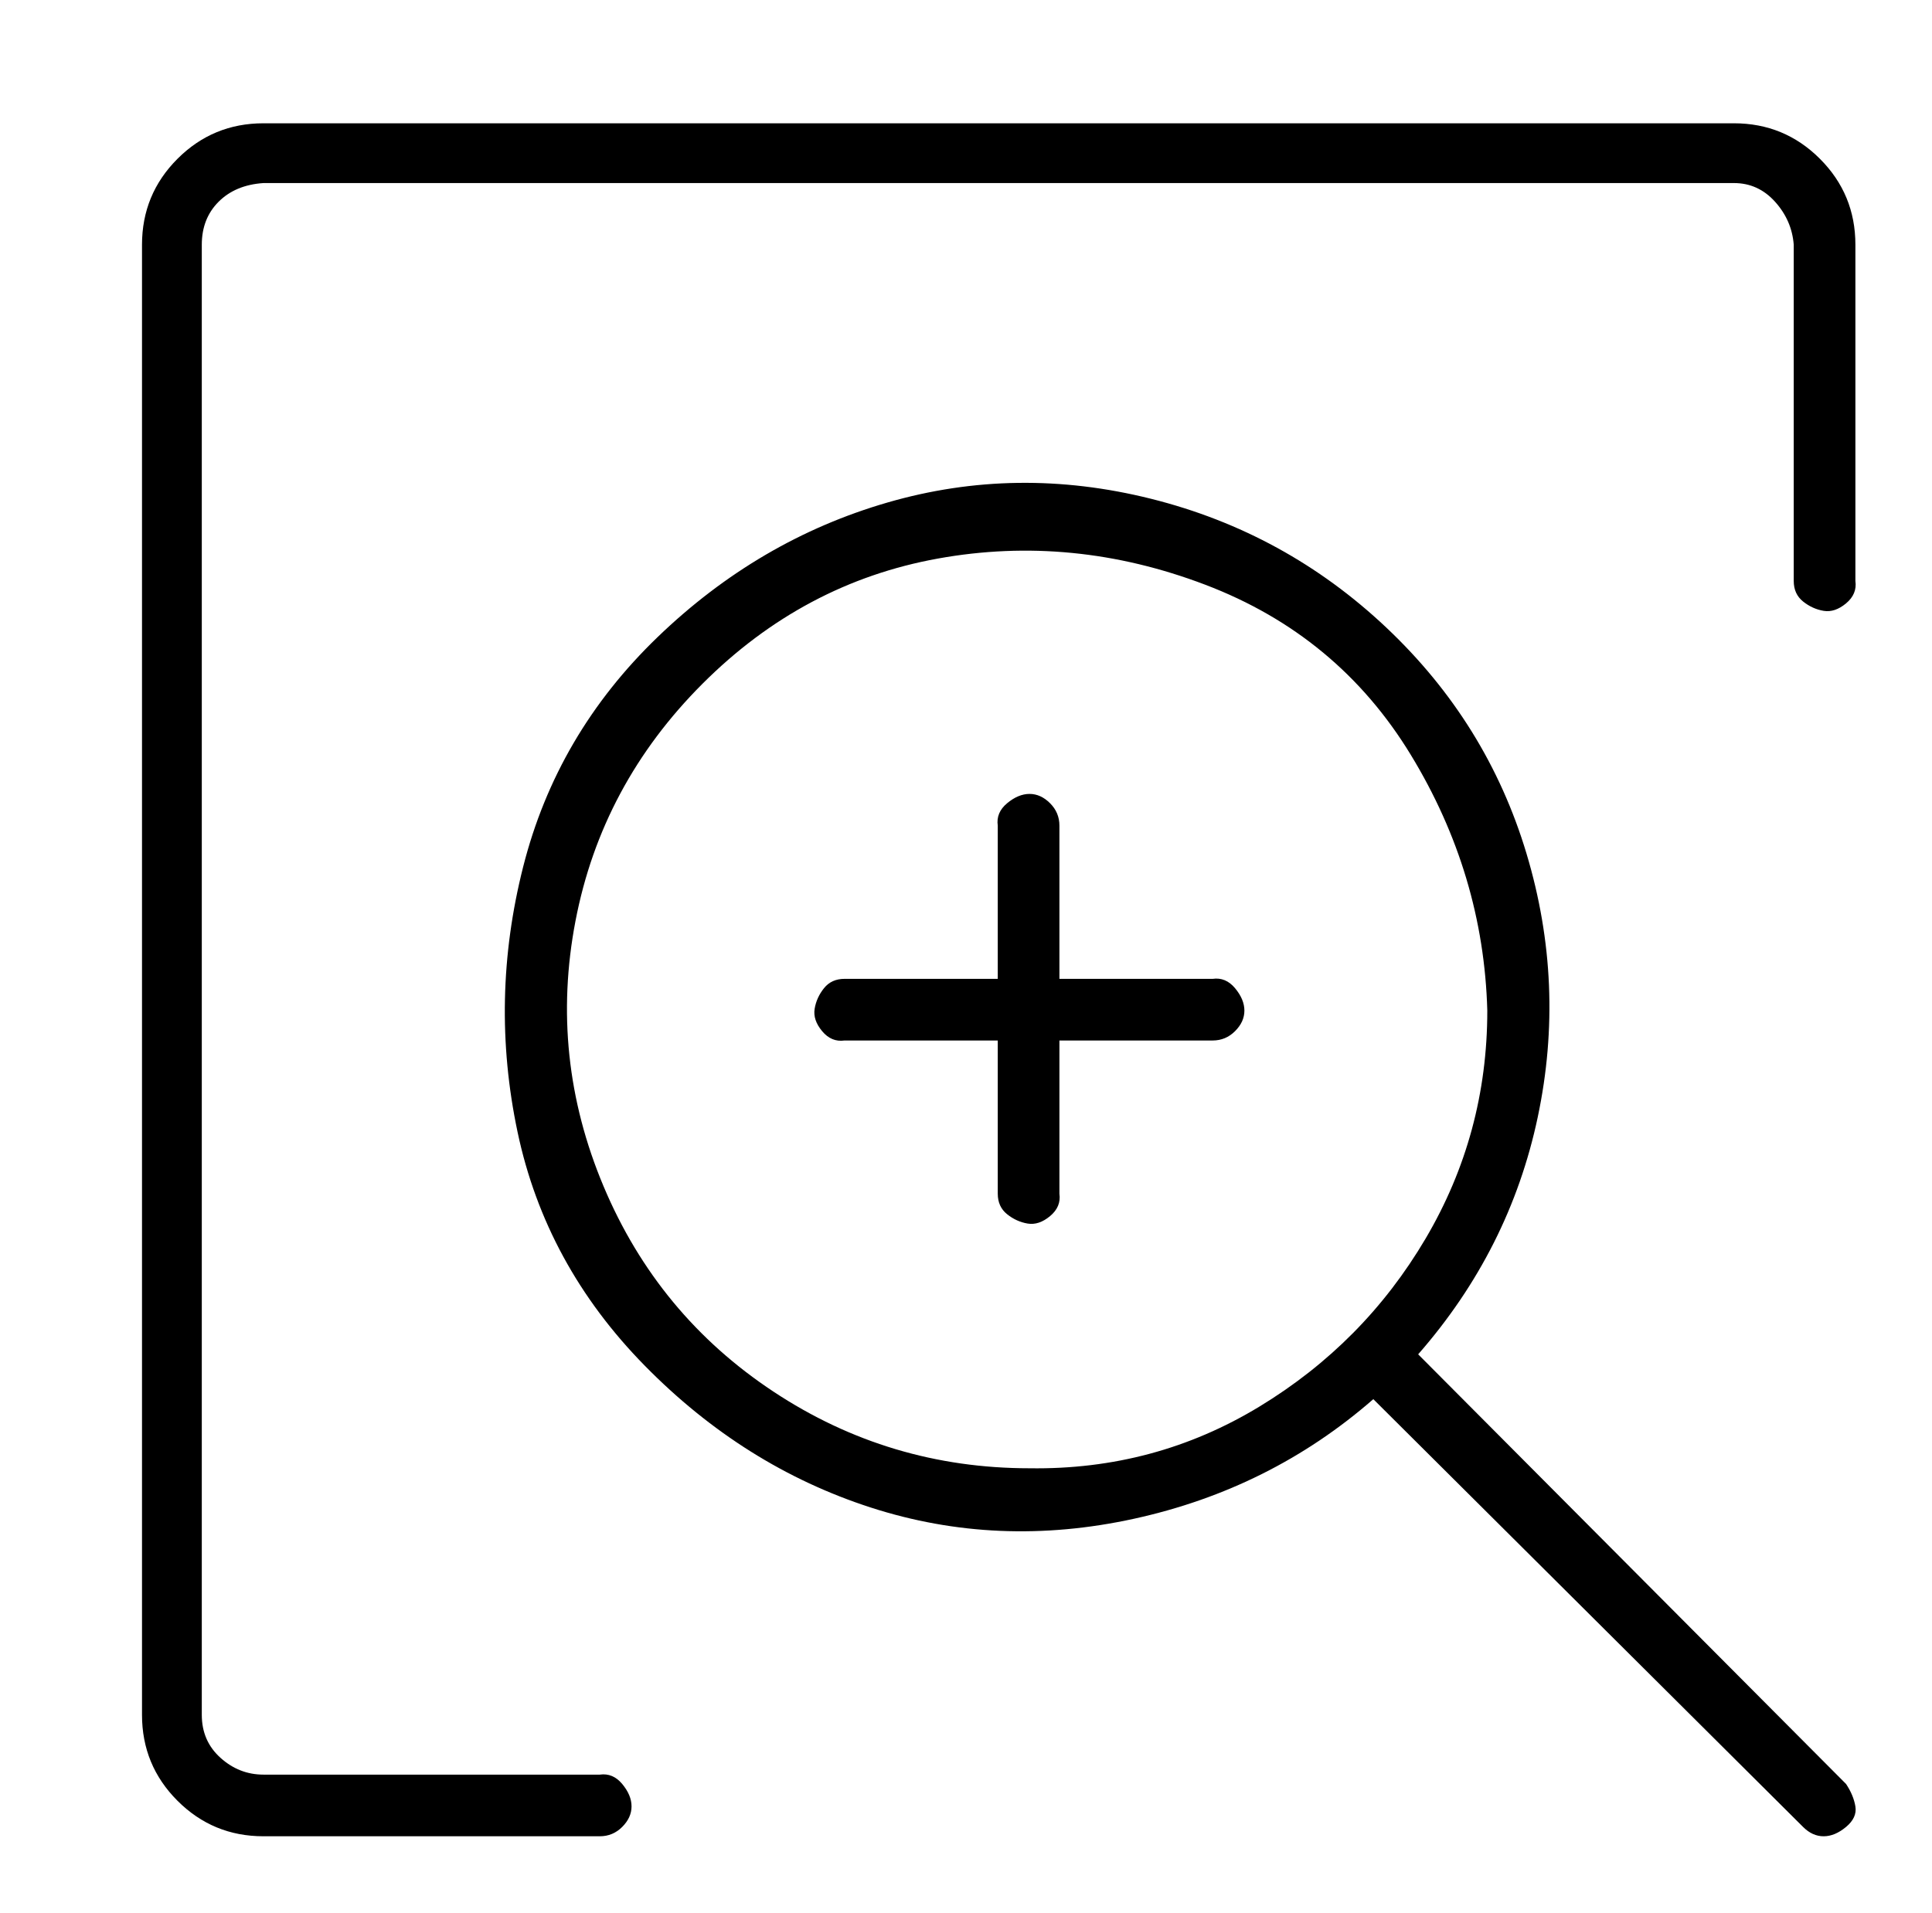 <?xml version="1.0" standalone="no"?>
<!DOCTYPE svg PUBLIC "-//W3C//DTD SVG 1.1//EN" "http://www.w3.org/Graphics/SVG/1.1/DTD/svg11.dtd" >
<svg xmlns="http://www.w3.org/2000/svg" xmlns:xlink="http://www.w3.org/1999/xlink" version="1.1" viewBox="-10 0 1034 1024">
   <path fill="currentColor"
d="M639 524h-82v-82q0 -7 -5 -12t-11 -5t-12 5t-5 12v82h-82q-7 0 -11 5t-5 11t4 12t12 5h82v82q0 7 5 11t11 5t12 -4t5 -12v-82h82q7 0 12 -5t5 -11t-5 -12t-12 -5zM918 66h-787q-27 0 -46 19t-19 46v787q0 27 19 46t46 19h180q7 0 12 -5t5 -11t-5 -12t-12 -5h-180
q-13 0 -23 -9t-10 -23v-787q0 -14 9 -23t24 -10h787q13 0 22 10t10 23v180q0 7 5 11t11 5t12 -4t5 -12v-180q0 -27 -19 -46t-46 -19zM749 725q49 -56 64 -127t-6 -141t-75 -121t-126 -69t-141 2t-123 72t-72 123t-3 142t68 125t121 76t141 6t128 -64l230 229q5 5 11 5t12 -5
t5 -11t-5 -12zM541 786q-75 0 -137 -41t-91 -110t-15 -142t68 -127t126 -67t143 14t110 91t41 137q0 66 -33 122t-89 90t-123 33z" />
</svg>
